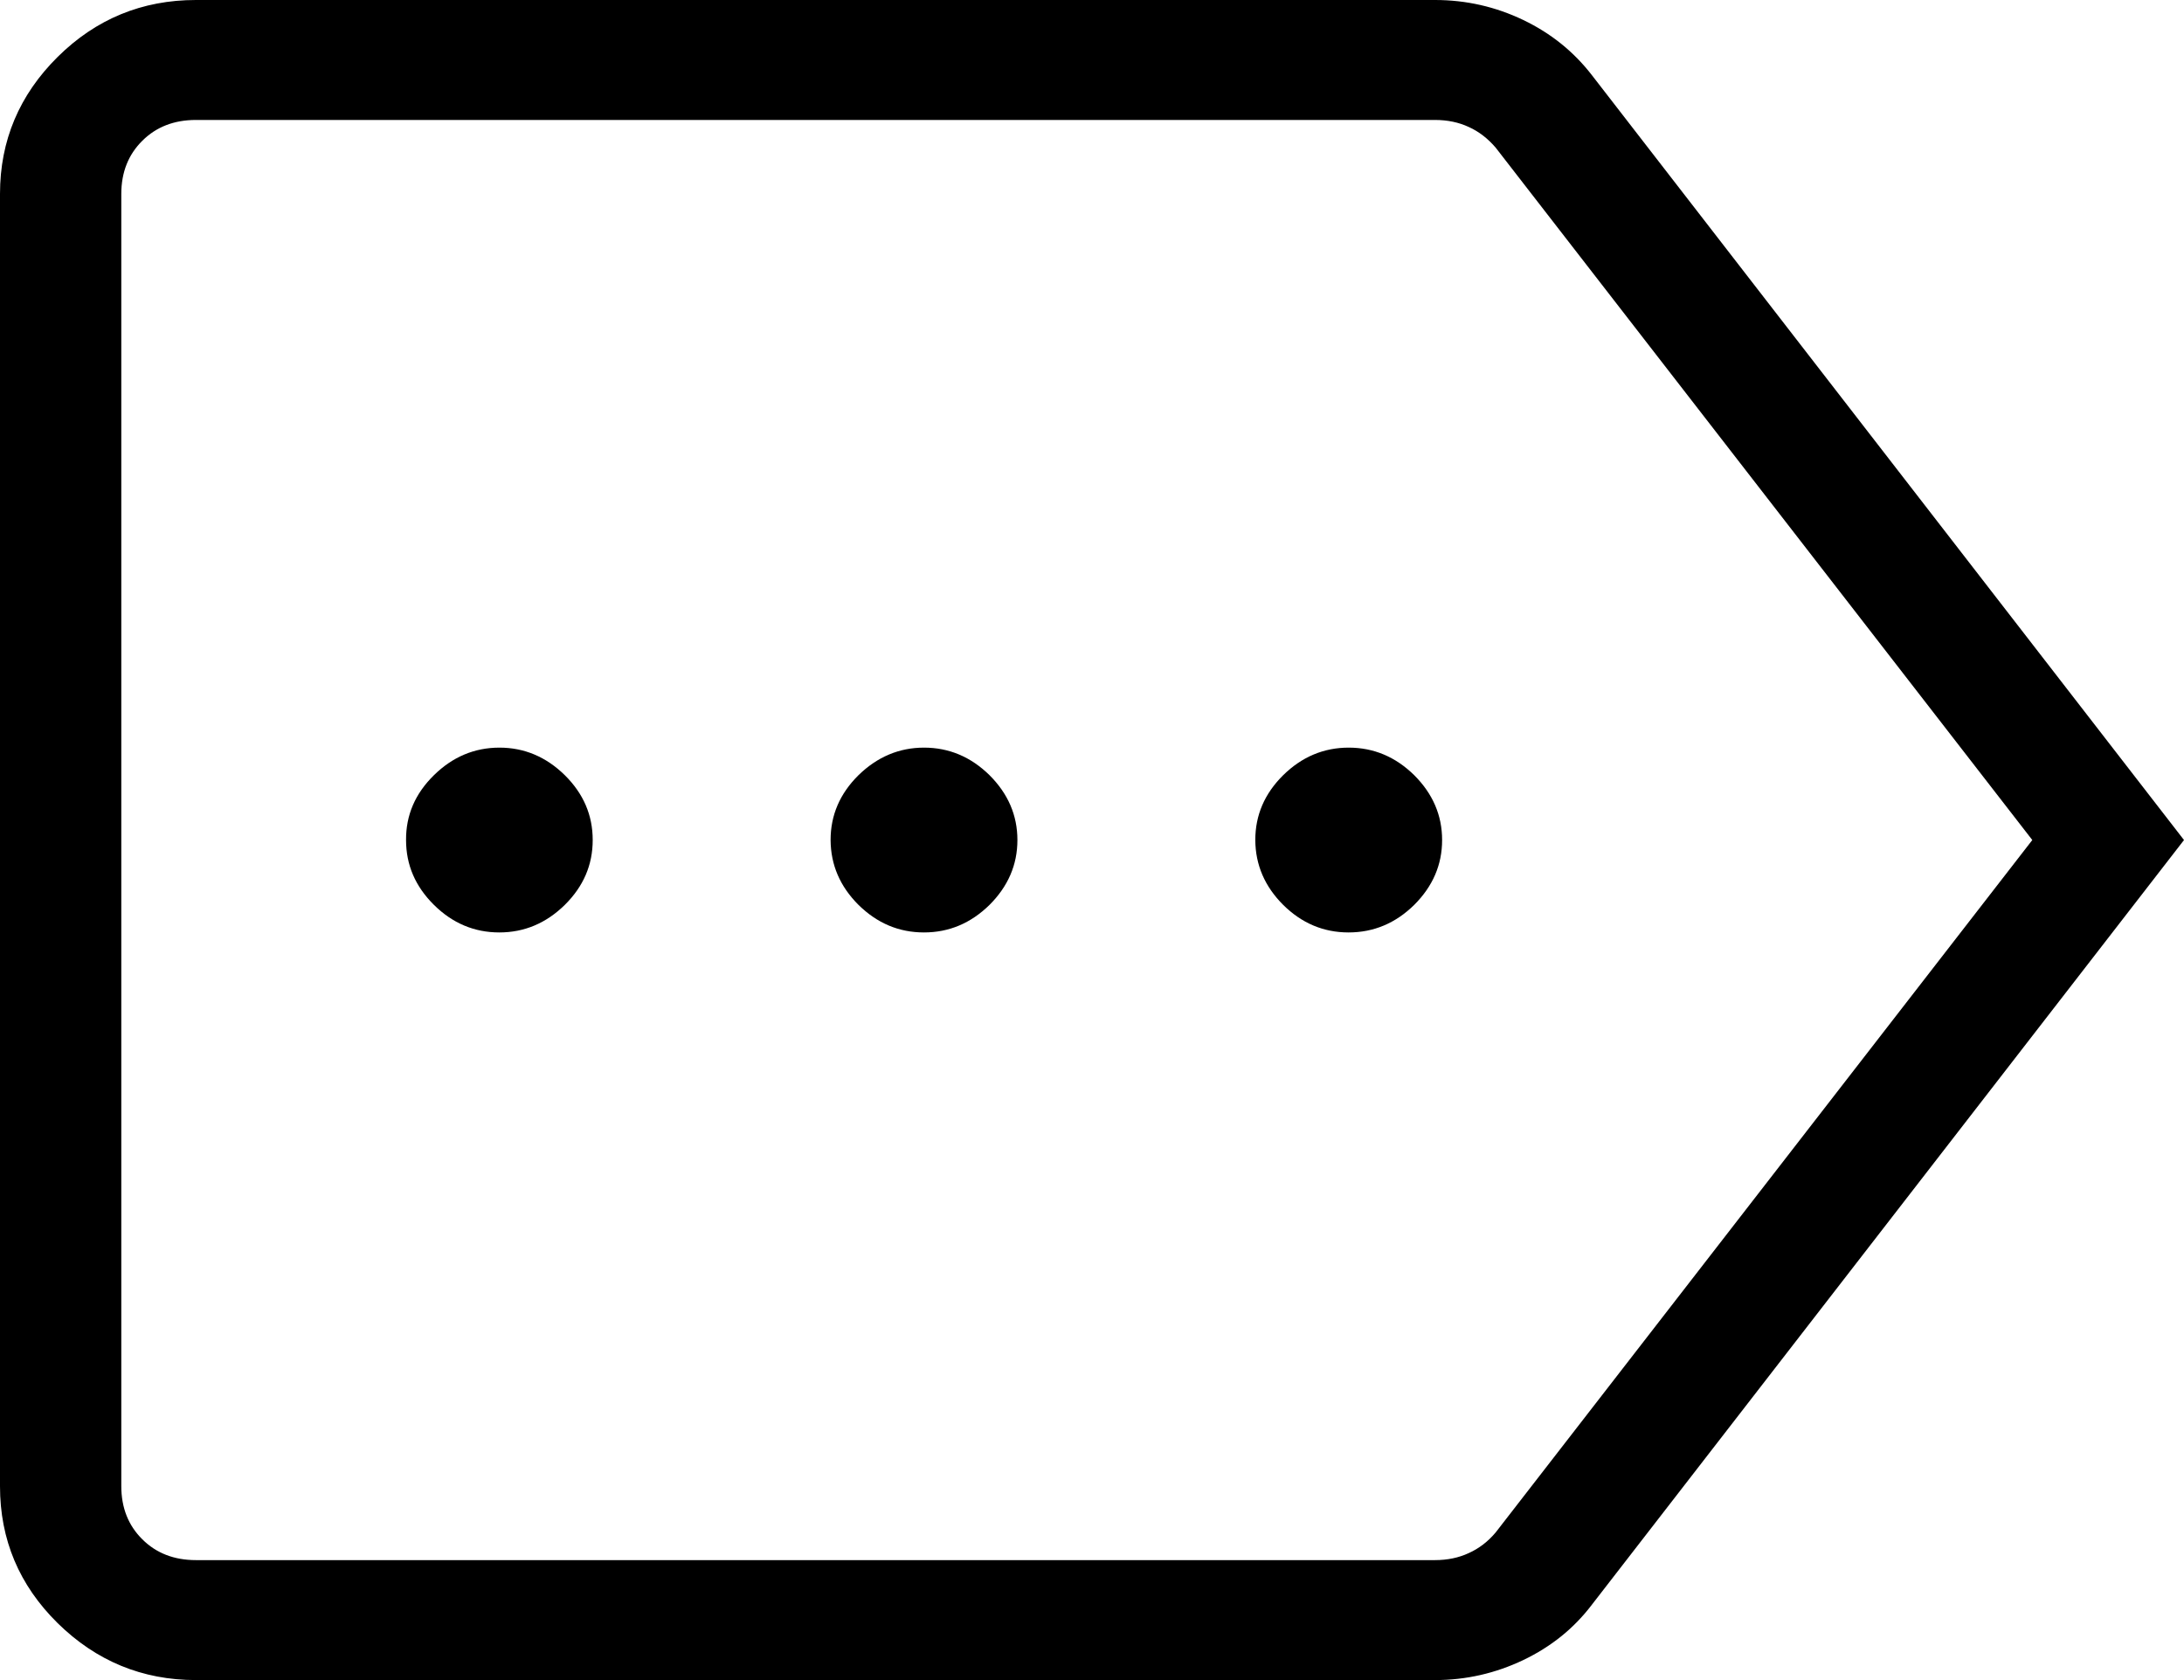 <svg width="13" height="10" viewBox="0 0 13 10" fill="none" xmlns="http://www.w3.org/2000/svg">
<path d="M8.542 10C8.726 10 8.901 9.96 9.067 9.881C9.232 9.802 9.368 9.693 9.475 9.552L13 5L9.476 0.448C9.368 0.308 9.232 0.198 9.067 0.119C8.902 0.04 8.727 0 8.542 0H1.166C0.846 0 0.571 0.113 0.343 0.339C0.115 0.565 0 0.837 0 1.154V8.846C0 9.164 0.114 9.435 0.343 9.661C0.572 9.886 0.846 10 1.166 10H8.542ZM12.097 5L8.903 9.121C8.857 9.176 8.803 9.217 8.743 9.244C8.683 9.272 8.616 9.286 8.542 9.286H1.166C1.037 9.286 0.93 9.245 0.847 9.162C0.764 9.08 0.722 8.974 0.722 8.846V1.154C0.722 1.026 0.764 0.92 0.847 0.838C0.93 0.755 1.037 0.714 1.166 0.714H8.542C8.616 0.714 8.683 0.728 8.743 0.756C8.803 0.783 8.857 0.825 8.903 0.879L12.097 5ZM8.027 5.55C7.878 5.55 7.748 5.495 7.638 5.386C7.528 5.276 7.473 5.148 7.472 5C7.472 4.852 7.527 4.724 7.638 4.614C7.749 4.505 7.879 4.45 8.028 4.45C8.177 4.45 8.307 4.505 8.418 4.614C8.528 4.724 8.584 4.852 8.584 5C8.584 5.148 8.528 5.276 8.418 5.386C8.307 5.495 8.177 5.55 8.027 5.55ZM5.5 5.55C5.35 5.55 5.221 5.495 5.11 5.386C5 5.276 4.945 5.148 4.944 5C4.944 4.852 4.999 4.724 5.11 4.614C5.222 4.505 5.352 4.45 5.5 4.45C5.649 4.45 5.779 4.505 5.89 4.614C6 4.724 6.056 4.852 6.056 5C6.056 5.148 6 5.276 5.89 5.386C5.779 5.495 5.649 5.55 5.5 5.55ZM2.972 5.55C2.823 5.55 2.693 5.495 2.583 5.386C2.472 5.276 2.417 5.148 2.417 5C2.416 4.852 2.471 4.724 2.583 4.614C2.694 4.505 2.824 4.45 2.973 4.45C3.121 4.45 3.251 4.505 3.362 4.614C3.473 4.724 3.528 4.852 3.528 5C3.528 5.148 3.473 5.276 3.362 5.386C3.251 5.495 3.121 5.55 2.972 5.55Z" fill="black"/>
</svg>
